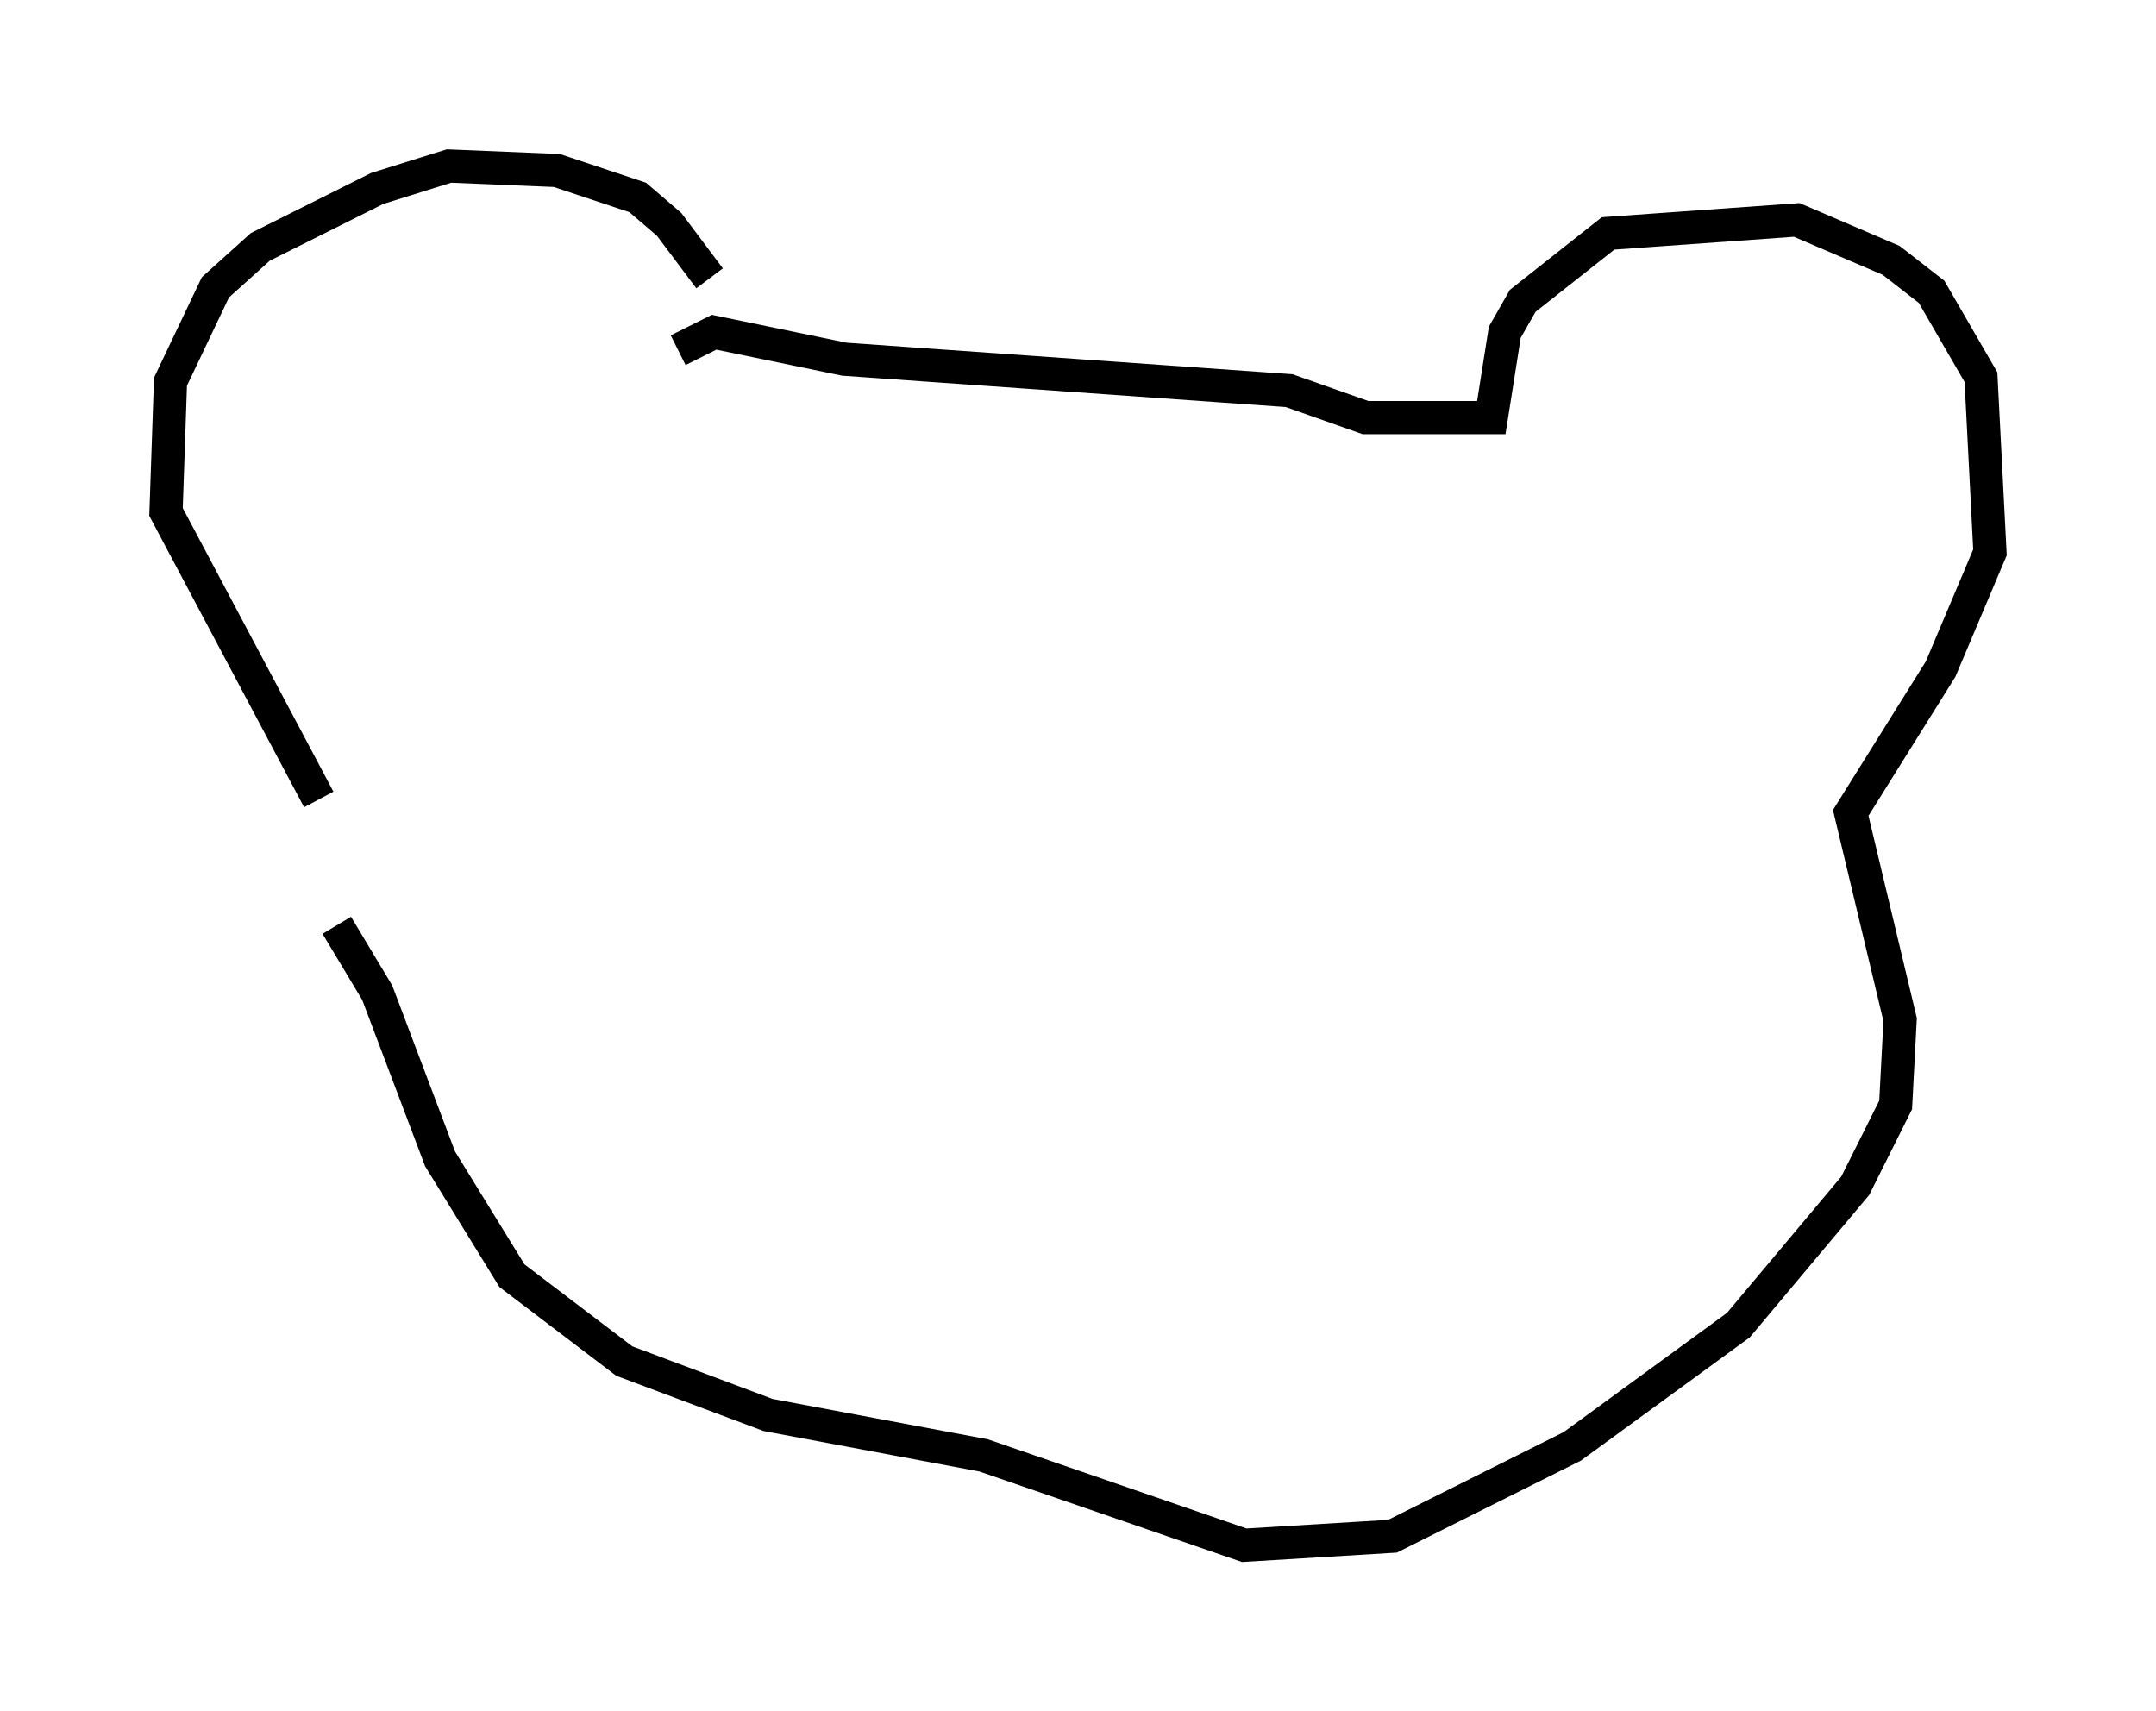 <?xml version="1.0" encoding="utf-8" ?>
<svg baseProfile="full" height="51.542" version="1.1" width="64.939" xmlns="http://www.w3.org/2000/svg" xmlns:ev="http://www.w3.org/2001/xml-events" xmlns:xlink="http://www.w3.org/1999/xlink"><defs /><rect fill="white" height="51.542" width="64.939" x="0" y="0" /><path d="M21.779, 10.413 m-0.406, -2.03 l-1.218, -1.624 -0.947, -0.812 l-2.436, -0.812 -3.248, -0.135 l-2.165, 0.677 -3.518, 1.759 l-1.353, 1.218 -1.353, 2.842 l-0.135, 3.924 4.601, 8.66 m10.825, -13.532 l1.083, -0.541 3.924, 0.812 l13.396, 0.947 2.3, 0.812 l3.789, 0.0 0.406, -2.571 l0.541, -0.947 2.571, -2.03 l5.683, -0.406 2.842, 1.218 l1.218, 0.947 1.488, 2.571 l0.271, 5.277 -1.488, 3.518 l-2.706, 4.33 1.488, 6.225 l-0.135, 2.571 -1.218, 2.436 l-3.518, 4.195 -5.007, 3.654 l-5.413, 2.706 -4.465, 0.271 l-7.848, -2.706 -6.495, -1.218 l-4.33, -1.624 -3.383, -2.571 l-2.165, -3.518 -1.894, -5.007 l-1.218, -2.03 " fill="none" stroke="black" stroke-width="1" /></svg>